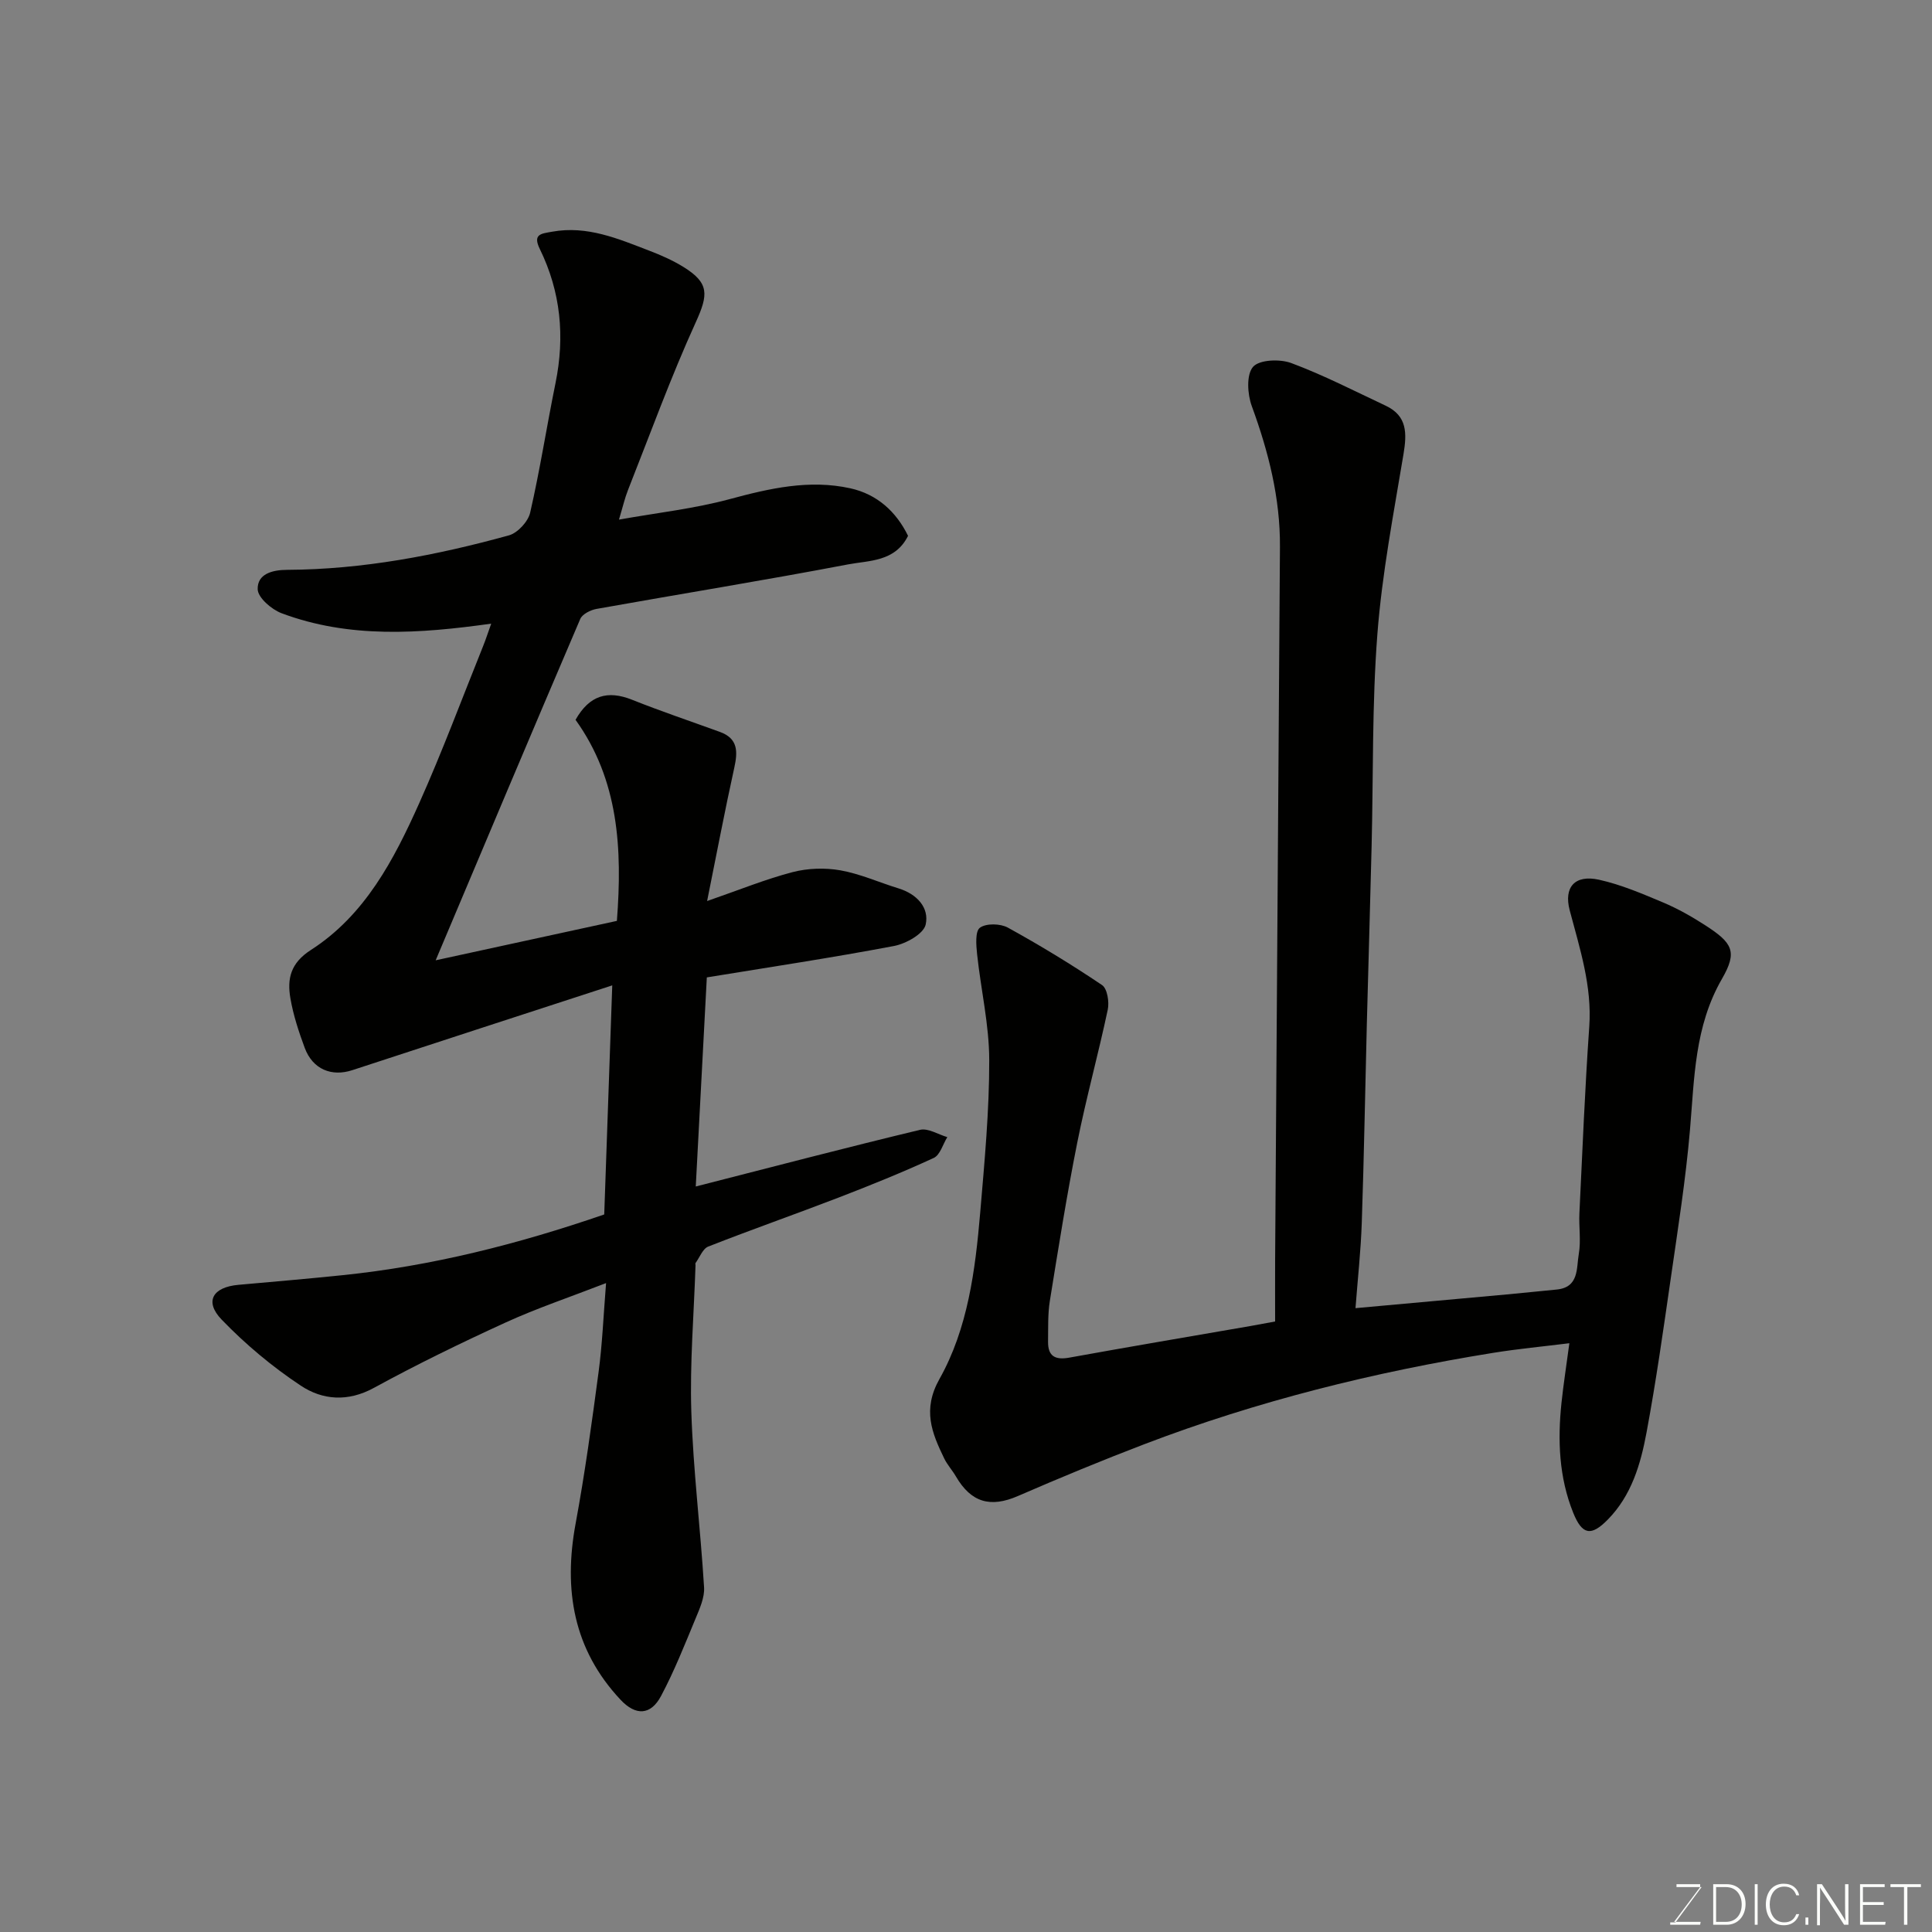 <svg enable-background="new 0 0 400 400" viewBox="0 0 400 400" xmlns="http://www.w3.org/2000/svg"><rect x="0" y="0" width="400" height="400" fill="#808080" stroke="none"/><path d="m125.1 251.44c.54-15.58 1.08-30.89 1.66-47.43-18.34 5.98-36.08 11.73-53.8 17.55-4.31 1.42-8.22-.17-9.87-4.61-1.24-3.34-2.37-6.79-2.97-10.28-.69-4.04.03-7.28 4.25-9.99 11.2-7.2 17.19-18.69 22.43-30.4 4.78-10.69 8.87-21.69 13.24-32.55.58-1.44 1.05-2.93 1.66-4.61-14.85 2.08-29.35 3.11-43.41-2.16-2.07-.78-4.88-3.21-4.94-4.95-.09-3.18 3-4.02 6.1-4.03 15.66-.08 30.91-3 45.92-7.14 1.8-.5 3.96-2.84 4.39-4.68 2.04-8.88 3.43-17.9 5.25-26.83 1.97-9.64 1.09-18.91-3.24-27.76-1.54-3.14.3-3.19 2.55-3.6 7.24-1.31 13.65 1.45 20.1 3.93 2.44.93 4.86 2 7.08 3.37 5.4 3.34 5.14 5.74 2.57 11.41-5.18 11.38-9.46 23.17-14.06 34.8-.66 1.67-1.06 3.44-1.86 6.1 7.95-1.42 15.57-2.26 22.88-4.23 8.29-2.24 16.52-4.13 25.03-2.25 5.52 1.22 9.49 4.82 11.94 9.84-2.69 5.41-8.06 5.08-12.46 5.92-17.3 3.3-34.7 6.11-52.04 9.21-1.23.22-2.93 1.07-3.36 2.07-10.07 23.52-19.99 47.1-29.94 70.68 12.07-2.62 24.79-5.39 37.52-8.16 1.14-14.88.4-29.16-8.56-41.63 2.87-5.08 6.63-6.18 11.71-4.15 5.99 2.39 12.12 4.45 18.19 6.66 3.77 1.37 3.7 4.09 2.96 7.44-1.95 8.83-3.63 17.71-5.62 27.57 6.7-2.32 12.11-4.53 17.71-5.99 3.13-.81 6.69-.93 9.87-.37 4.12.73 8.04 2.51 12.08 3.75 3.77 1.16 6.37 3.98 5.59 7.49-.43 1.92-4.08 3.96-6.57 4.43-12.81 2.43-25.72 4.37-38.74 6.5-.76 14.32-1.51 28.63-2.29 43.29 15.64-4 31-8.02 46.43-11.73 1.67-.4 3.76.96 5.65 1.51-.92 1.48-1.49 3.7-2.81 4.31-6.47 2.98-13.09 5.66-19.74 8.22-8.96 3.45-18.02 6.62-26.95 10.13-1.14.45-1.77 2.23-2.62 3.4-.08.11-.01.33-.01.49-.33 10.1-1.19 20.21-.87 30.29.39 12.14 1.9 24.24 2.64 36.37.13 2.13-.92 4.43-1.78 6.51-2.24 5.39-4.39 10.85-7.13 15.99-2.12 3.99-5.23 4.15-8.39.77-9.76-10.41-11.83-22.75-9.3-36.44 1.93-10.43 3.37-20.96 4.77-31.48.76-5.71.99-11.48 1.54-18.34-7.58 2.94-14.35 5.21-20.8 8.16-9.23 4.22-18.37 8.67-27.26 13.53-5.41 2.96-10.65 2.53-15.15-.46-5.91-3.92-11.47-8.57-16.39-13.68-3.61-3.76-1.83-6.72 3.49-7.19 7.2-.64 14.4-1.26 21.58-2 18.42-1.9 36.23-6.4 54.15-12.57z" fill="#010100"/><path d="m264 273.6c0-4.3-.02-8.45 0-12.59.33-49.25.66-98.51 1-147.76.07-10.13-2.37-19.71-5.83-29.17-.91-2.48-1.15-6.51.26-8.13 1.31-1.5 5.57-1.66 7.92-.78 6.68 2.49 13.06 5.78 19.53 8.82 4.5 2.11 4.41 5.74 3.7 10.03-2.06 12.39-4.45 24.79-5.41 37.29-1.12 14.54-.83 29.18-1.19 43.78-.3 12.27-.67 24.53-.99 36.8-.35 13.76-.58 27.53-1.05 41.29-.2 5.87-.85 11.72-1.3 17.66 11.06-1 21.19-1.91 31.31-2.84 3.43-.31 6.86-.69 10.3-1.01 4.72-.44 4.11-4.44 4.62-7.36.48-2.75-.01-5.65.13-8.48.62-12.87 1.14-25.74 2.04-38.59.59-8.42-1.96-16.18-4.05-24.09-1.26-4.78 1.05-7.44 6.08-6.33 4.56 1.01 8.96 2.9 13.29 4.72 2.99 1.26 5.86 2.89 8.6 4.65 5.79 3.72 6.81 5.51 3.55 11.16-5.68 9.85-5.7 20.54-6.62 31.28-.88 10.26-2.5 20.47-3.97 30.68-1.54 10.67-3.05 21.35-5.02 31.94-1.22 6.56-3.1 13.04-8.03 18.05-3.41 3.47-5.28 3.23-7.15-1.41-2.95-7.32-3.25-15.02-2.43-22.78.41-3.88 1.02-7.74 1.63-12.33-5.37.67-10.62 1.16-15.82 2-24.66 3.98-48.81 9.98-72.16 18.9-8.82 3.37-17.54 6.98-26.2 10.74-5.67 2.46-9.68 1.36-12.84-4.08-.74-1.27-1.77-2.38-2.41-3.7-2.57-5.31-4.56-10.09-.98-16.46 5.89-10.49 7.41-22.53 8.43-34.43.89-10.51 1.89-21.06 1.87-31.59-.01-7.3-1.73-14.59-2.51-21.91-.2-1.88-.43-4.77.59-5.5 1.3-.94 4.22-.87 5.77-.02 6.67 3.67 13.19 7.64 19.51 11.9 1.08.73 1.52 3.49 1.18 5.09-1.95 9.2-4.47 18.28-6.31 27.5-2.17 10.87-3.91 21.84-5.68 32.79-.44 2.76-.33 5.62-.37 8.43-.04 2.98 1.41 3.86 4.36 3.33 12.51-2.27 25.06-4.39 37.59-6.56 1.48-.27 2.93-.54 5.06-.93z" fill="#010100"/><g fill="#fbfcfa"><path d="m346.9 398 5.4-7.3h-5.2v-.6h4.9v.6l-5.4 7.2h5.5l-.1.6h-6.2v-.5z"/><path d="m354.7 390.1h2.8c2.3 0 3.9 1.6 3.9 4.1s-1.6 4.3-3.9 4.3h-2.8zm.6 7.8h2c2.2 0 3.3-1.6 3.3-3.6 0-1.8-1-3.6-3.3-3.6h-2z"/><path d="m363.9 390.1v8.4h-.6v-8.4z"/><path d="m372.5 396.3c-.4 1.3-1.4 2.3-3.2 2.3-2.4 0-3.7-1.9-3.7-4.3 0-2.3 1.2-4.3 3.7-4.3 1.8 0 2.9 1 3.2 2.4h-.6c-.4-1.1-1.1-1.8-2.5-1.8-2.1 0-3 1.9-3 3.7s.9 3.7 3 3.7c1.4 0 2.1-.7 2.5-1.7z"/><path d="m373.8 398.5v-1.5h.6v1.5z"/><path d="m376.2 398.5v-8.4h1c1.3 2 4.4 6.6 4.9 7.6-.1-1.2-.1-2.4-.1-3.8v-3.8h.7v8.4h-.9c-1.2-1.9-4.4-6.8-5-7.7.1 1.1 0 2.3 0 3.9v3.9h-.6z"/><path d="m390 394.4h-4.3v3.5h4.7l-.1.6h-5.2v-8.4h5.1v.6h-4.5v3.1h4.3z"/><path d="m394.2 390.7h-2.8v-.6h6.3v.6h-2.8v7.8h-.7z"/></g></svg>